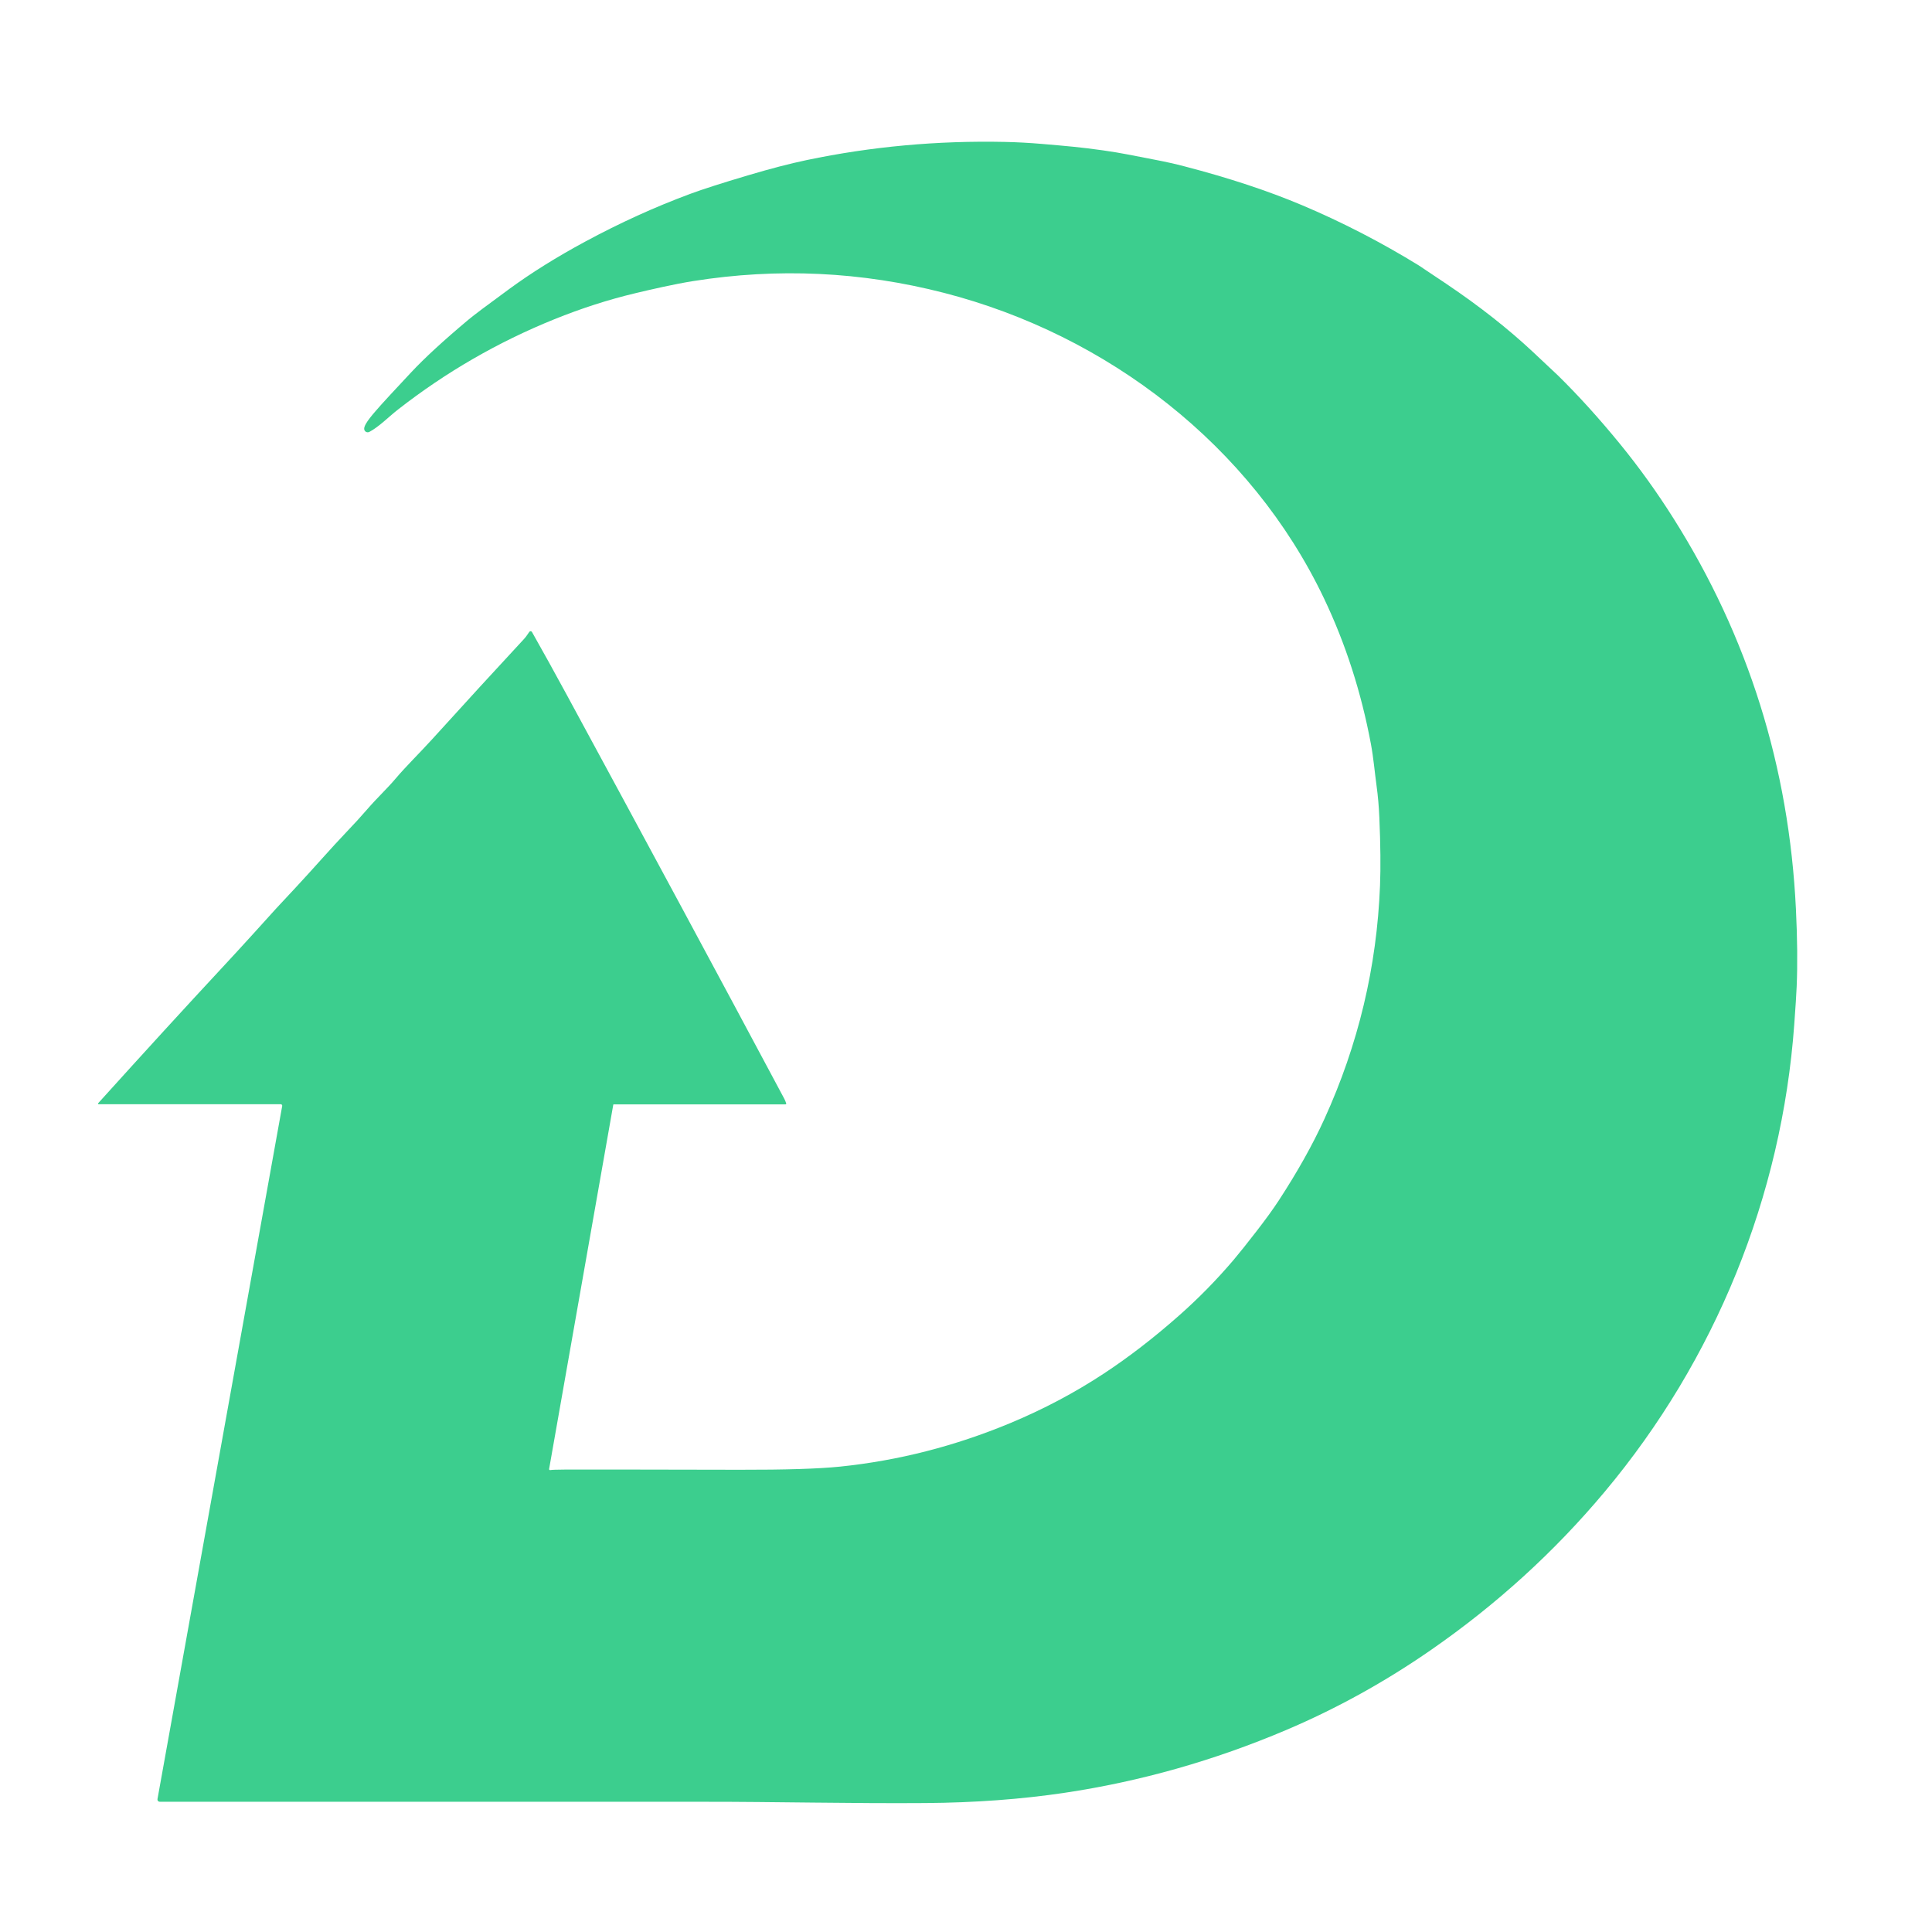<svg width="512" height="512" viewBox="0 0 512 512" fill="none" xmlns="http://www.w3.org/2000/svg">
<rect width="512" height="512" fill="white"/>
<path d="M26.139 292.628C26.108 292.628 26.077 292.618 26.051 292.601C26.025 292.584 26.004 292.561 25.992 292.533C25.979 292.505 25.974 292.474 25.979 292.445C25.983 292.415 25.996 292.387 26.017 292.365C38.327 278.733 49.127 266.923 58.419 256.933C61.326 253.809 64.223 250.655 67.11 247.473C71.085 243.087 73.092 240.869 73.133 240.818C73.187 240.747 74.917 238.891 78.322 235.249C82.963 230.278 87.72 224.779 91.801 220.513C93.828 218.4 95.684 216.365 97.372 214.411C99.934 211.443 102.638 208.953 104.859 206.315C107.603 203.069 111.298 199.467 114.582 195.846C123.337 186.188 131.446 177.338 138.907 169.296C139.482 168.678 139.837 168.038 140.28 167.445C140.321 167.389 140.375 167.345 140.438 167.315C140.501 167.286 140.571 167.273 140.64 167.278C140.71 167.282 140.778 167.304 140.837 167.341C140.897 167.378 140.946 167.43 140.981 167.491C143.963 172.759 147.034 178.308 150.196 184.138C171.221 222.899 190.425 258.557 207.808 291.112C208.011 291.494 208.192 291.922 208.352 292.395C208.362 292.426 208.365 292.46 208.36 292.492C208.355 292.525 208.342 292.556 208.323 292.583C208.303 292.609 208.278 292.631 208.248 292.646C208.219 292.661 208.186 292.669 208.153 292.669H162.623C162.6 292.669 162.579 292.677 162.561 292.691C162.543 292.706 162.531 292.727 162.526 292.75L145.52 389.294C145.513 389.335 145.515 389.376 145.527 389.415C145.539 389.454 145.561 389.49 145.589 389.518C145.618 389.547 145.652 389.569 145.691 389.581C145.729 389.593 145.77 389.596 145.81 389.588C146.267 389.507 147.578 389.462 149.744 389.451C154.348 389.428 169.771 389.445 196.011 389.502C208.101 389.526 216.965 389.249 222.603 388.67C238.01 387.088 253.04 383.248 267.691 377.151C276.532 373.472 284.833 369.075 292.596 363.962C299.15 359.647 305.743 354.561 312.378 348.704C317.589 344.109 322.45 339.153 326.96 333.837C328.421 332.109 330.464 329.549 333.09 326.157C335.479 323.066 337.396 320.415 338.843 318.204C343.824 310.578 347.867 303.363 350.971 296.559C359.963 276.855 364.88 256.233 365.72 234.696C365.91 229.863 365.851 223.851 365.542 216.658C365.417 213.713 365.173 210.929 364.811 208.309C364.318 204.748 364.013 200.959 363.316 197.215C360.748 183.462 356.589 170.559 350.838 158.507C331.534 118.044 293.506 88.766 250.187 77.617C228.257 71.973 206.102 70.93 183.721 74.487C178.618 75.299 172.255 76.775 168.29 77.723C161.191 79.417 154.049 81.717 146.862 84.622C131.946 90.658 118.151 98.627 105.479 108.528C102.943 110.507 100.538 113.033 97.895 114.453C97.758 114.527 97.604 114.565 97.448 114.565C97.292 114.564 97.138 114.525 97.001 114.451C96.864 114.376 96.747 114.269 96.662 114.138C96.577 114.007 96.526 113.858 96.513 113.702C96.406 112.292 99.293 109.249 100.981 107.296C101.553 106.633 104.218 103.755 108.976 98.662C112.517 94.875 117.564 90.234 124.117 84.738C125.523 83.558 129.145 80.834 134.984 76.567C140.869 72.262 147.565 68.085 155.07 64.038C164.293 59.06 173.576 54.84 182.918 51.377C186.191 50.163 191.292 48.526 198.222 46.467C204.223 44.684 209.405 43.337 213.77 42.424C230.902 38.836 248.415 37.231 266.309 37.61C269.548 37.681 272.808 37.857 276.088 38.138C282.833 38.711 286.365 39.015 292.261 39.842C297.471 40.572 300.21 41.227 306.325 42.383C308.873 42.867 311.414 43.438 313.949 44.098C325.683 47.151 336.053 50.579 345.059 54.38C355.641 58.849 366 64.19 375.936 70.302C376.357 70.559 378.844 72.223 383.398 75.293C392.082 81.15 399.686 87.131 406.209 93.235C410.271 97.032 412.499 99.126 412.892 99.514C418.324 104.854 423.791 110.89 429.294 117.623C434.367 123.835 439.098 130.419 443.49 137.375C463.295 168.75 474.111 203.255 475.938 240.889C476.32 248.731 476.386 255.589 476.136 261.463C476.051 263.458 475.839 266.786 475.5 271.446C472.187 317.072 454.55 360.361 425.243 395.356C411.957 411.222 396.648 425.168 379.316 437.193C367.057 445.698 354.222 452.796 340.81 458.488C321.74 466.577 302.182 472.117 282.136 475.11C270.66 476.825 258.353 477.731 245.216 477.829C226.054 477.976 204.758 477.469 186.679 477.489C177.92 477.496 129.796 477.493 42.307 477.479C42.221 477.479 42.137 477.46 42.06 477.424C41.983 477.387 41.914 477.335 41.86 477.269C41.805 477.203 41.765 477.126 41.743 477.043C41.721 476.96 41.717 476.874 41.732 476.789L74.785 293.1C74.795 293.042 74.793 292.983 74.778 292.926C74.762 292.869 74.735 292.816 74.697 292.771C74.659 292.726 74.612 292.69 74.559 292.666C74.505 292.641 74.447 292.628 74.388 292.628H26.139Z" fill="#3CCE8E"/>
</svg>
